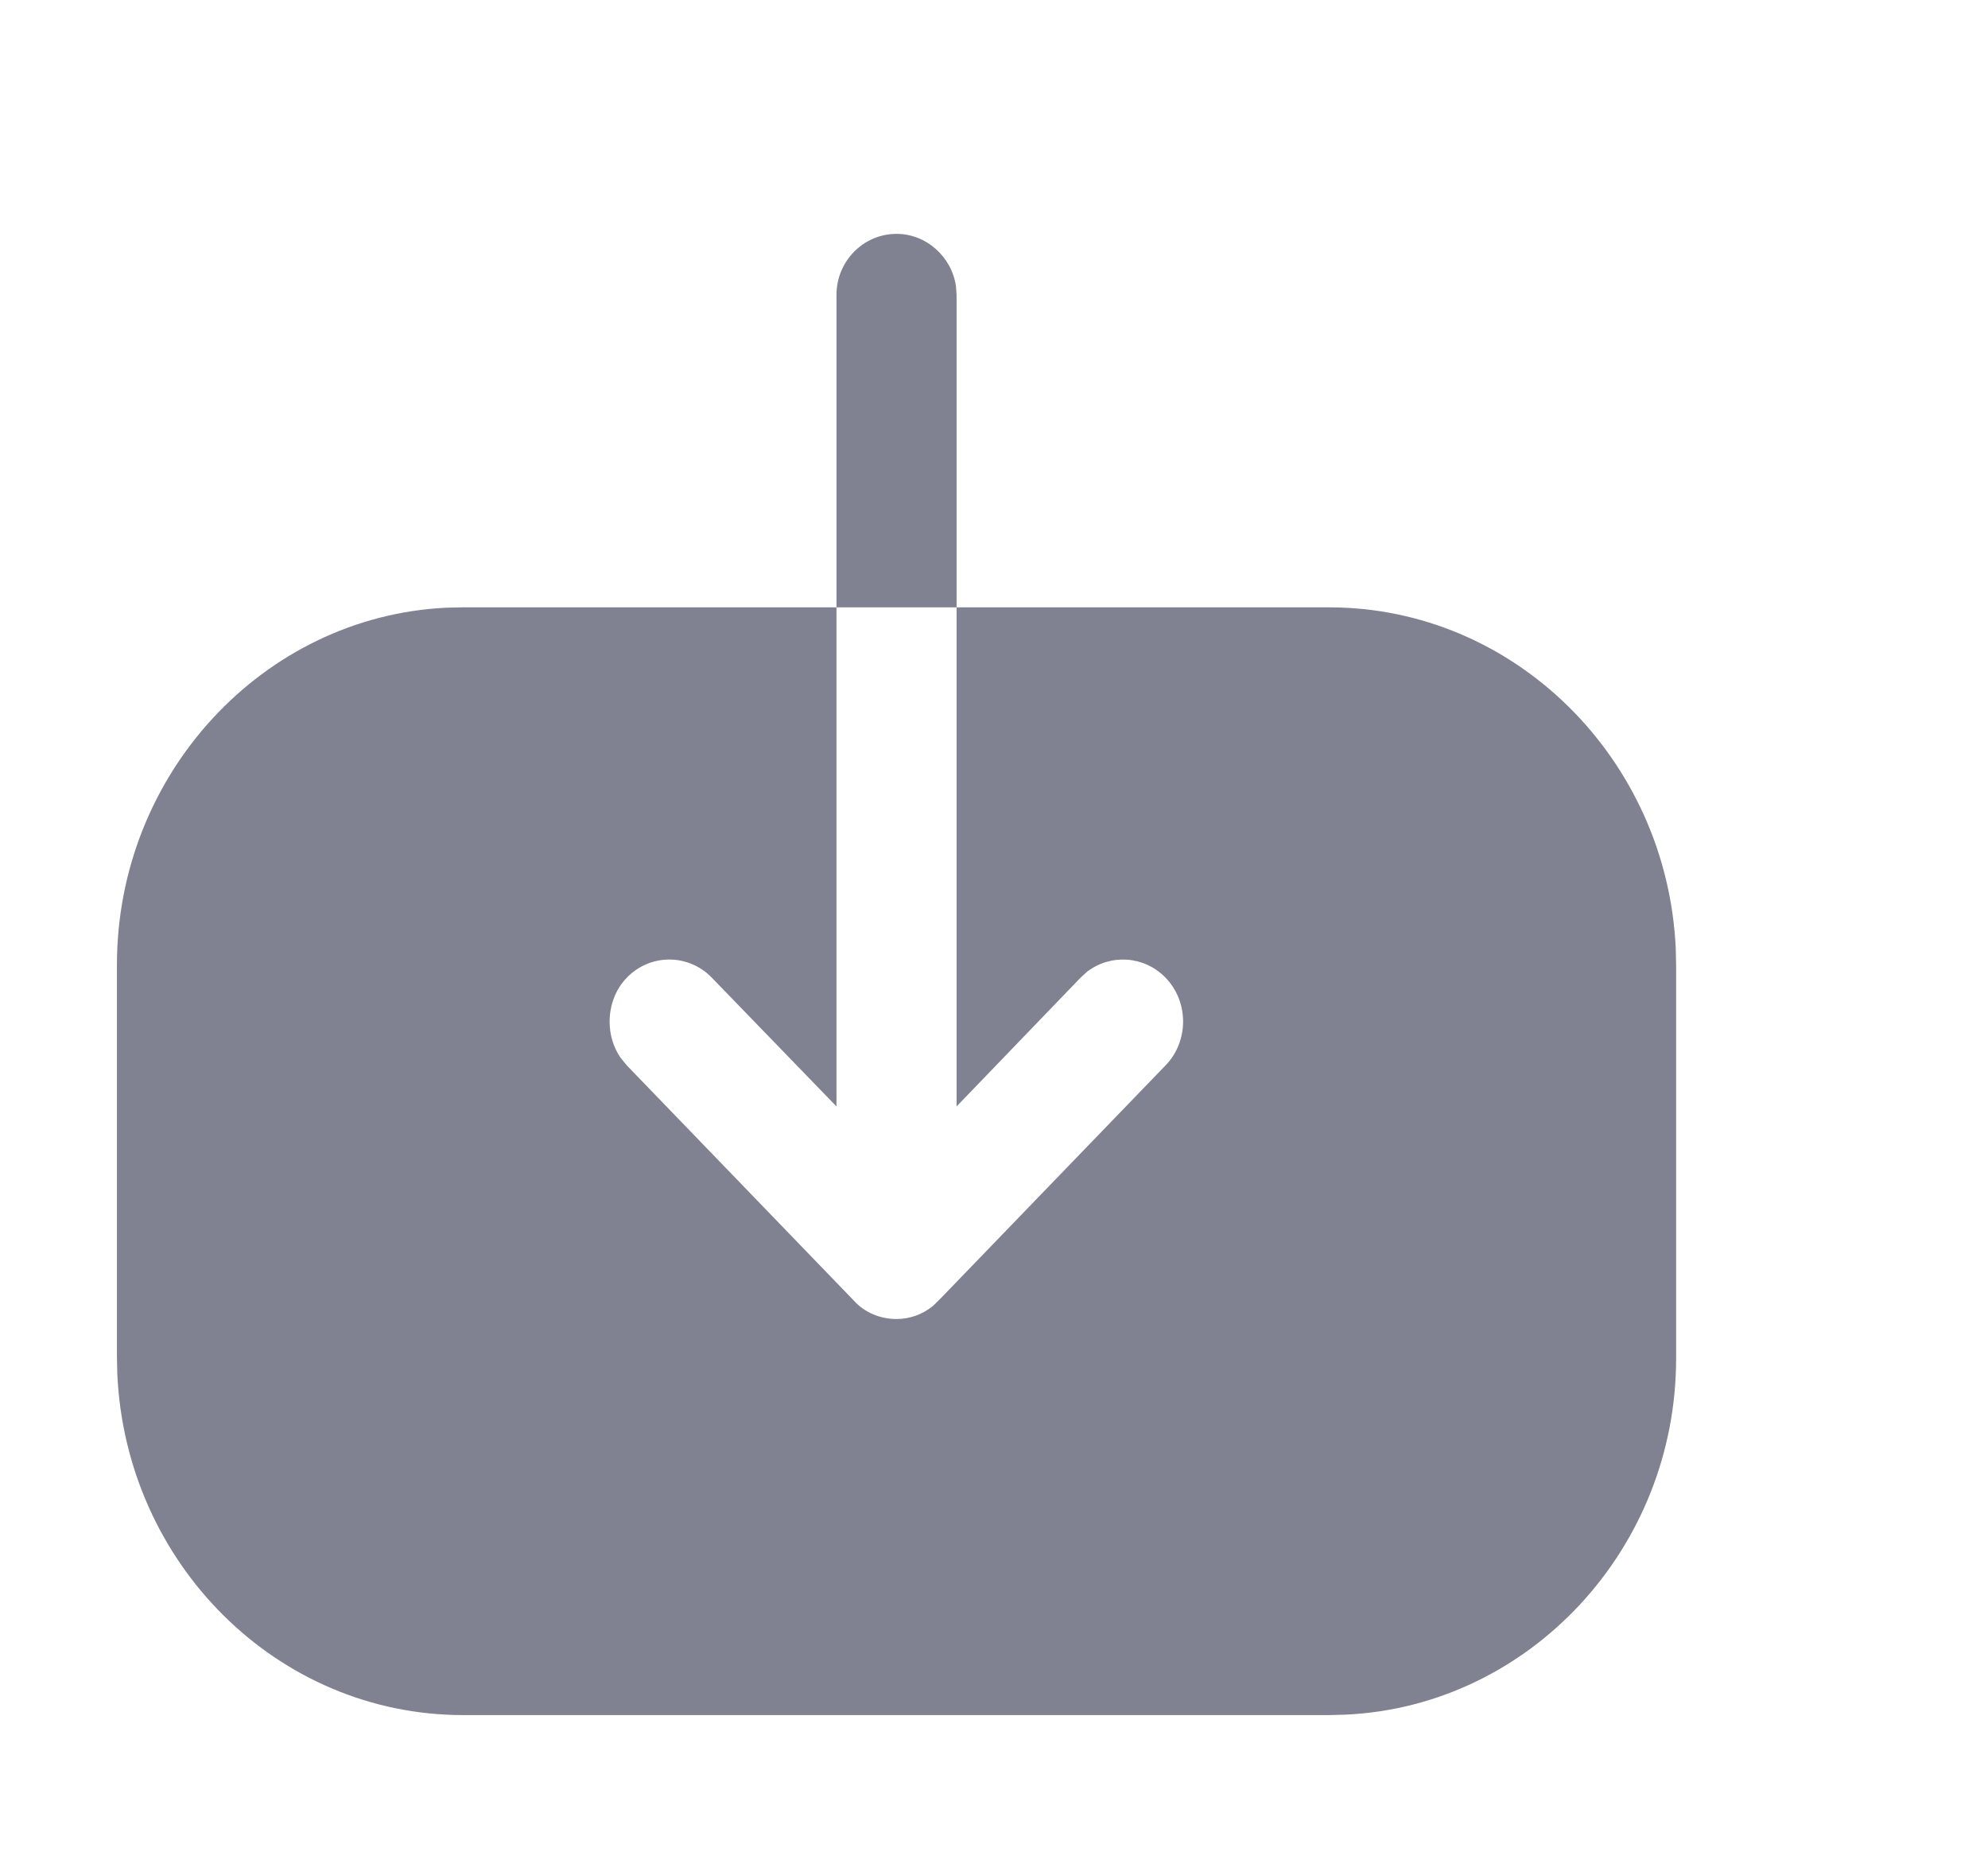 <svg width="17" height="16" viewBox="0 0 17 16" fill="none" xmlns="http://www.w3.org/2000/svg" id="streaming">
<path d="M7.153 5.194V2.521C7.153 2.237 7.38 2 7.667 2C7.923 2 8.141 2.199 8.175 2.451L8.18 2.521V5.194L11.367 5.194C12.953 5.194 14.257 6.493 14.33 8.114L14.333 8.257V11.617C14.333 13.249 13.075 14.588 11.512 14.663L11.373 14.667L3.96 14.667C2.373 14.667 1.076 13.374 1.003 11.748L1 11.603L1 8.251C1 6.619 2.252 5.273 3.815 5.197L3.953 5.194L7.153 5.194V9.462L6.087 8.361C5.887 8.154 5.56 8.154 5.36 8.361C5.26 8.464 5.213 8.602 5.213 8.739C5.213 8.844 5.243 8.953 5.306 9.045L5.36 9.111L7.3 11.121C7.393 11.225 7.527 11.28 7.667 11.28C7.778 11.28 7.889 11.241 7.977 11.169L8.027 11.121L9.967 9.111C10.167 8.905 10.167 8.567 9.967 8.361C9.785 8.173 9.498 8.156 9.297 8.309L9.24 8.361L8.18 9.462V5.194L7.153 5.194Z" fill="#808191"/>
</svg>
